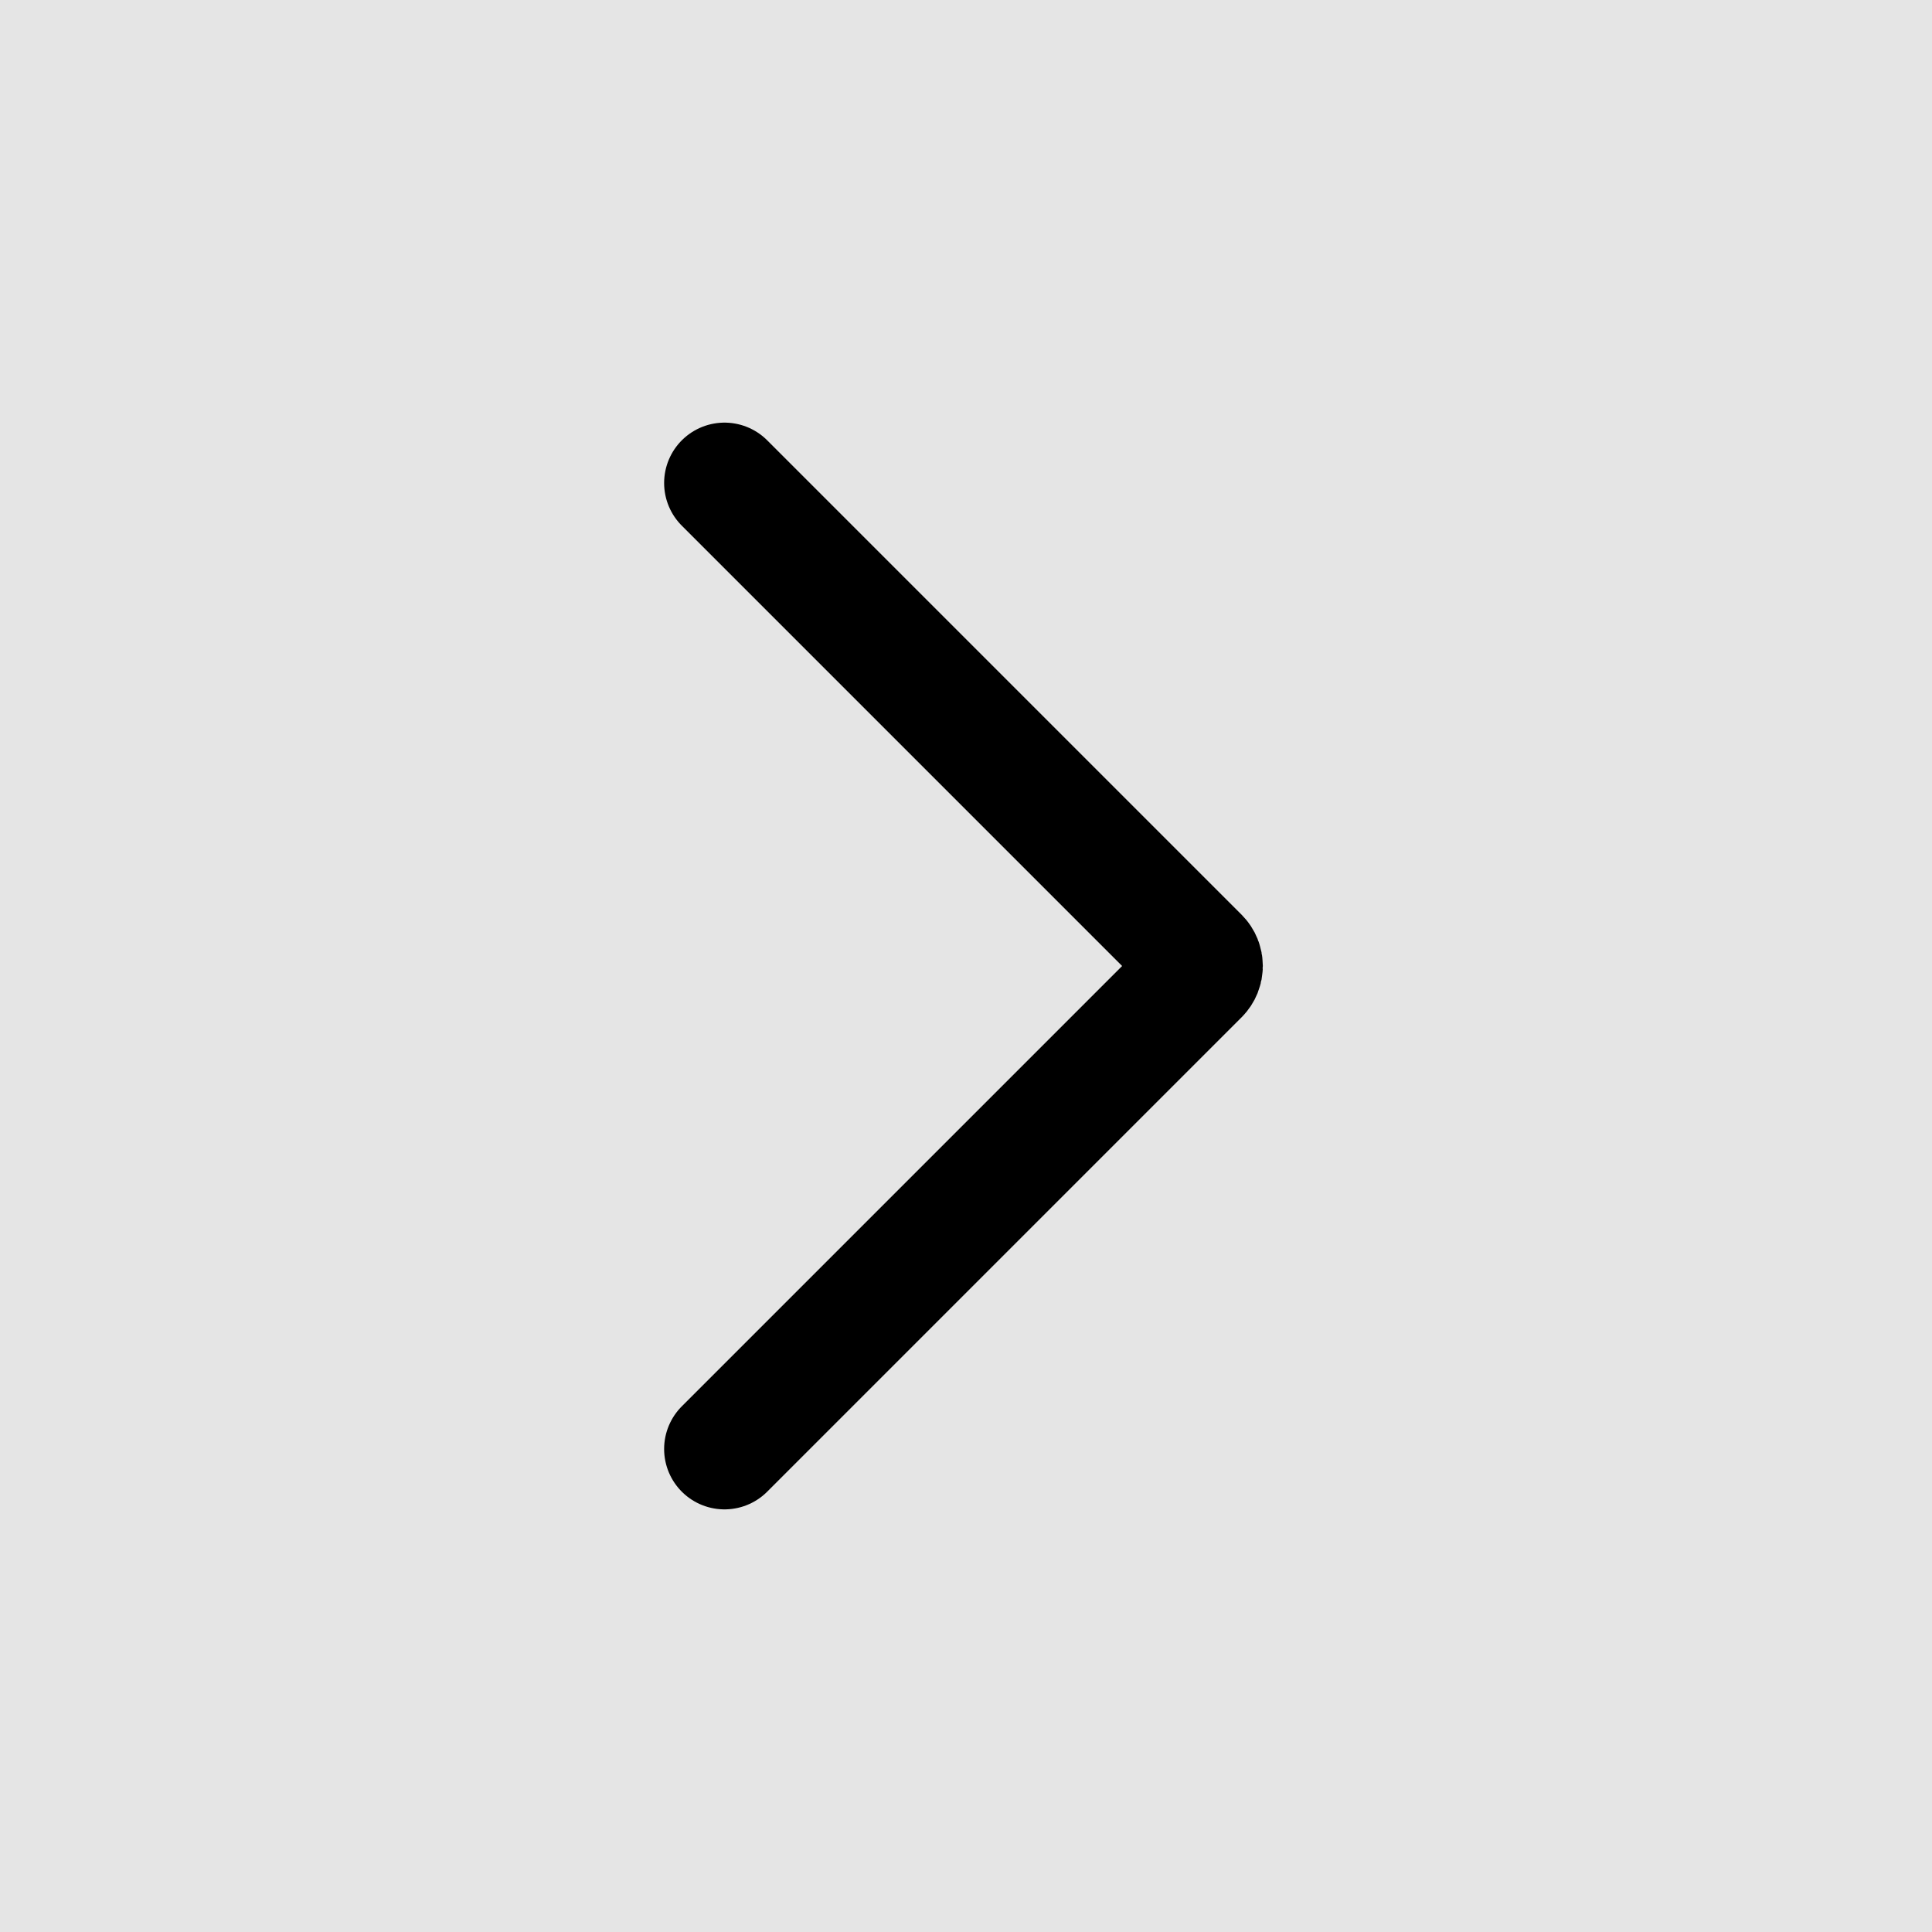 <svg width="16" height="16" viewBox="0 0 16 16" fill="none" xmlns="http://www.w3.org/2000/svg">
<rect width="16" height="16" fill="#E5E5E5"/>
<path d="M6 4L9.929 7.929C9.968 7.968 9.968 8.032 9.929 8.071L6 12" stroke="black" stroke-linecap="round"/>
</svg>
